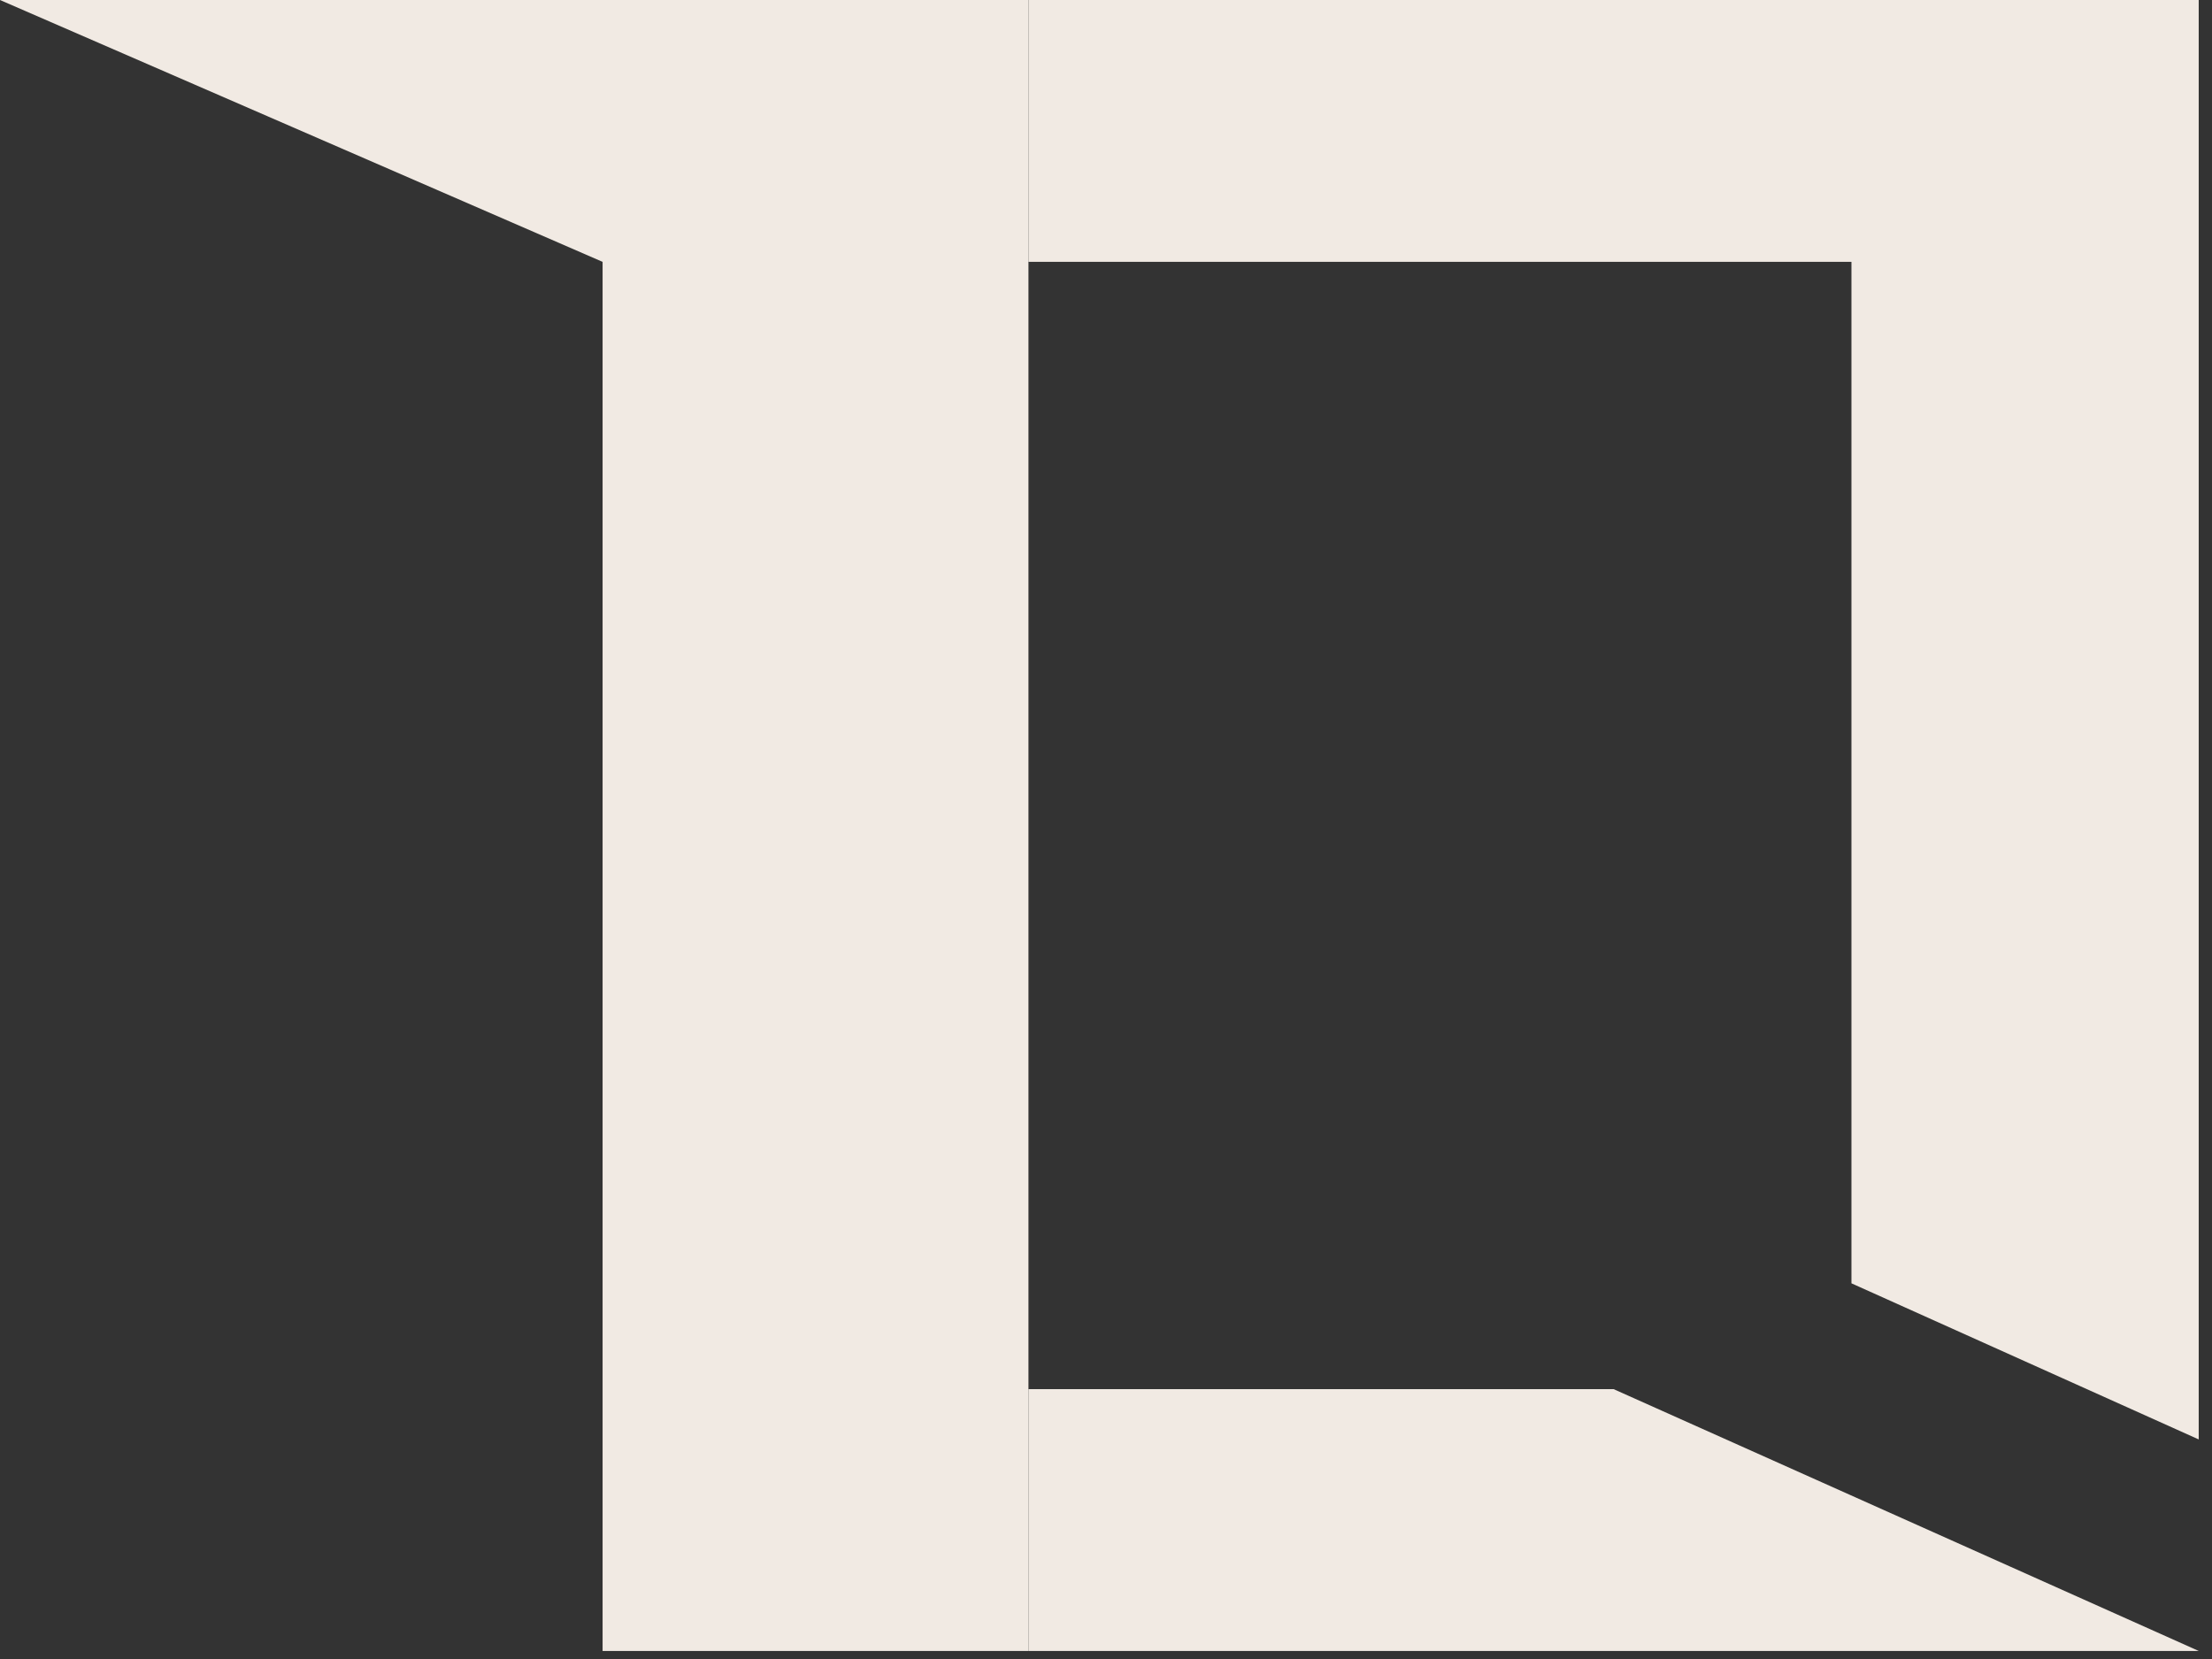<?xml version="1.0" encoding="UTF-8" standalone="no"?><!DOCTYPE svg PUBLIC "-//W3C//DTD SVG 1.1//EN" "http://www.w3.org/Graphics/SVG/1.1/DTD/svg11.dtd"><svg width="100%" height="100%" viewBox="0 0 124 93" version="1.1" xmlns="http://www.w3.org/2000/svg" xmlns:xlink="http://www.w3.org/1999/xlink" xml:space="preserve" xmlns:serif="http://www.serif.com/" style="fill-rule:evenodd;clip-rule:evenodd;stroke-linejoin:round;stroke-miterlimit:2;"><rect x="0" y="0" width="124" height="93" fill="#333333" stroke="none"/><g><path d="M57.653,92.549l0,-92.549l-57.653,0l33.78,14.679l-0,77.87l23.873,0Z" style="fill:#f1eae3;"/><path d="M123.255,0l-65.602,0l0,14.679l46.135,-0l-0,57.261l19.467,8.751l-0,-80.691Z" style="fill:#f1eae3;"/><path d="M123.255,92.549l-32.801,-14.678l-32.801,-0l0,14.678l65.602,0Z" style="fill:#f1eae3;"/></g></svg>